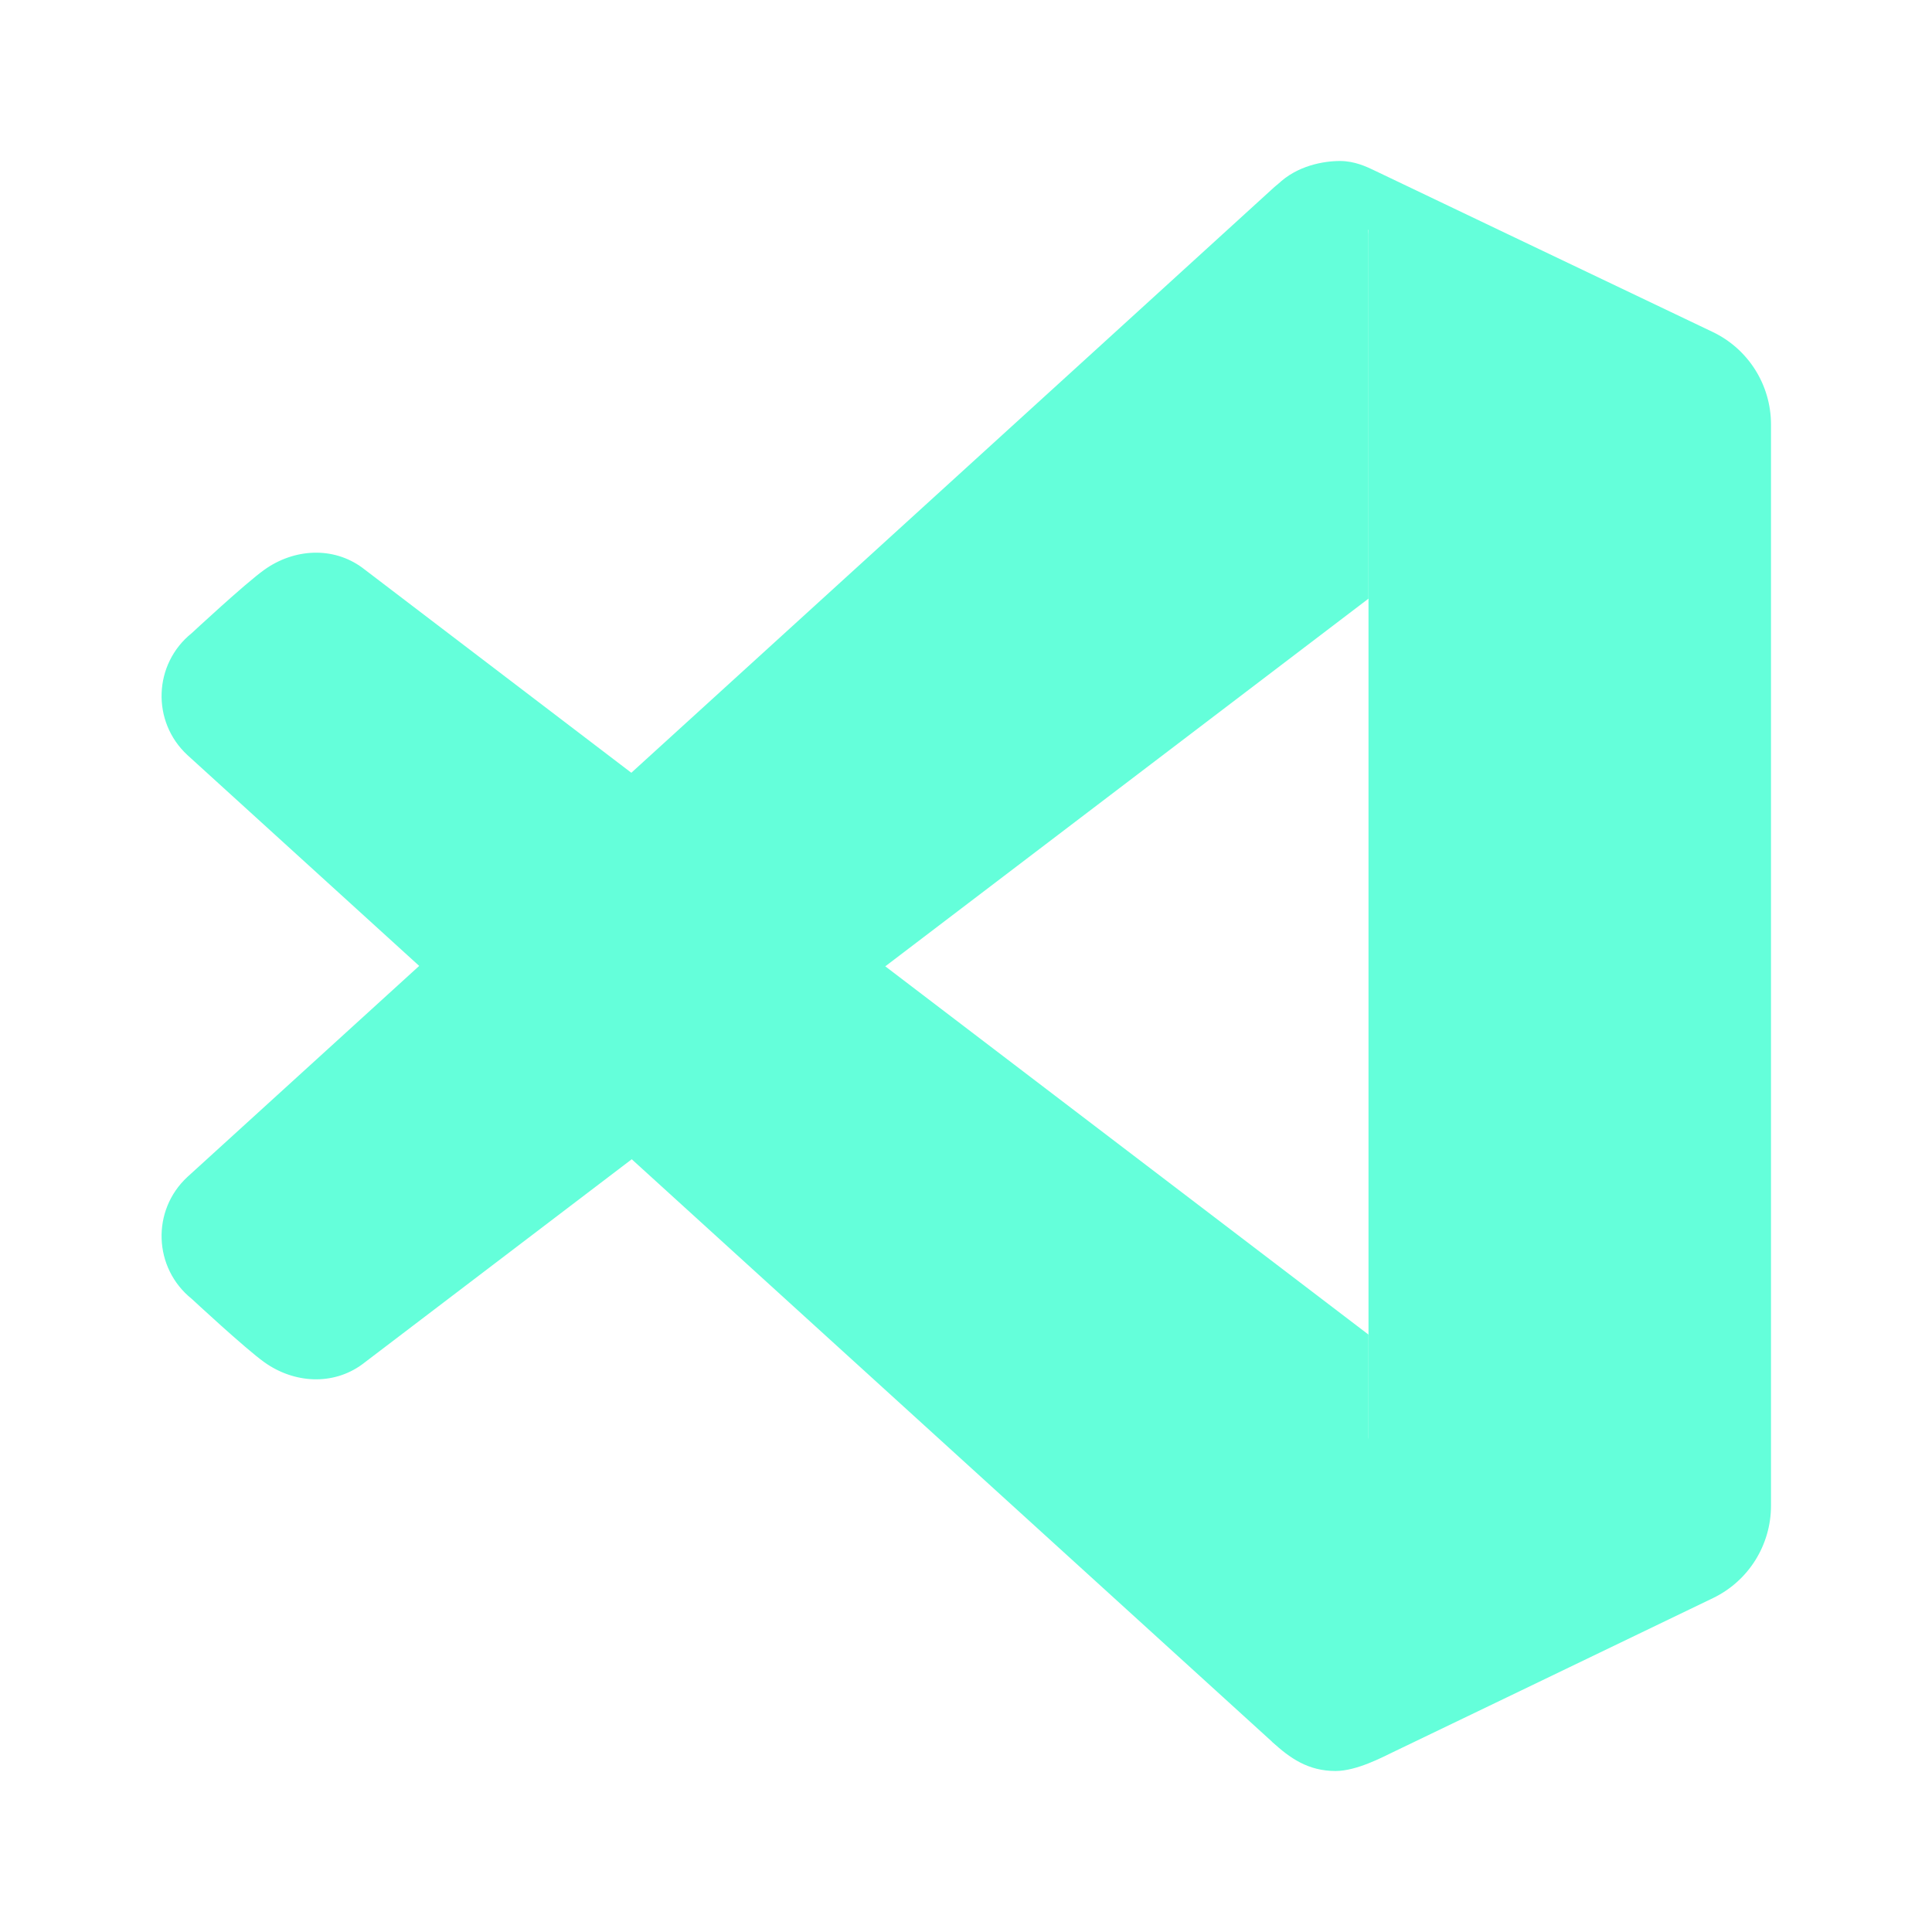 <svg xmlns="http://www.w3.org/2000/svg" viewBox="0 0 48 48"><linearGradient id="HjBUFHyNtcsDcBgnZBZ2Sa" x1="37.8" x2="37.8" y1="43.37" y2="7.42" gradientUnits="userSpaceOnUse" fill="#0a192f"><stop offset="0" stop-color="#64ffda" fill="#0a192f"/><stop offset="1" stop-color="#64ffda" fill="#0a192f"/></linearGradient><path fill="url(#HjBUFHyNtcsDcBgnZBZ2Sa)" d="M34.176,4.249c0.188,0.092,5.688,2.716,8.374,3.998C43.437,8.67,44,9.564,44,10.546v26.86 c0,0.981-0.559,1.874-1.443,2.299c-2.548,1.228-7.611,3.666-7.948,3.826C34.361,43.649,33.709,44,33.181,44 c-0.678,0-1.133-0.316-1.58-0.73L34,35.711V5.715l-2.254-1.135C32.228,4.109,32.896,4,33.291,4C33.653,4,33.948,4.138,34.176,4.249z"/><linearGradient id="HjBUFHyNtcsDcBgnZBZ2Sb" x1="6.085" x2="34.793" y1="34.801" y2="7.173" gradientUnits="userSpaceOnUse" fill="#0a192f"><stop offset=".115" stop-color="#64ffda" fill="#0a192f"/><stop offset=".257" stop-color="#64ffda" fill="#0a192f"/><stop offset=".28" stop-color="#64ffda" fill="#0a192f"/><stop offset=".424" stop-color="#64ffda" fill="#0a192f"/><stop offset=".491" stop-color="#64ffda" fill="#0a192f"/><stop offset=".577" stop-color="#64ffda" fill="#0a192f"/><stop offset=".795" stop-color="#64ffda" fill="#0a192f"/><stop offset="1" stop-color="#64ffda" fill="#0a192f"/></linearGradient><path fill="url(#HjBUFHyNtcsDcBgnZBZ2Sb)" d="M9,33.896l25-19.023V5.83c0-1.299-1.662-1.808-2.337-1.184 C31.008,5.25,4.658,29.239,4.658,29.239c-0.9,0.83-0.849,2.267,0.107,3.032c0,0,1.324,1.232,1.803,1.574 C7.304,34.37,8.271,34.43,9,33.896z"/><path fill="#64ffda" d="M9,14.104l25,19.054v8.771c0,1.198-1.42,2.193-2.399,1.341L4.658,18.761 c-0.9-0.83-0.849-2.267,0.107-3.032c0,0,1.324-1.232,1.803-1.574C7.304,13.63,8.271,13.57,9,14.104z"/></svg>